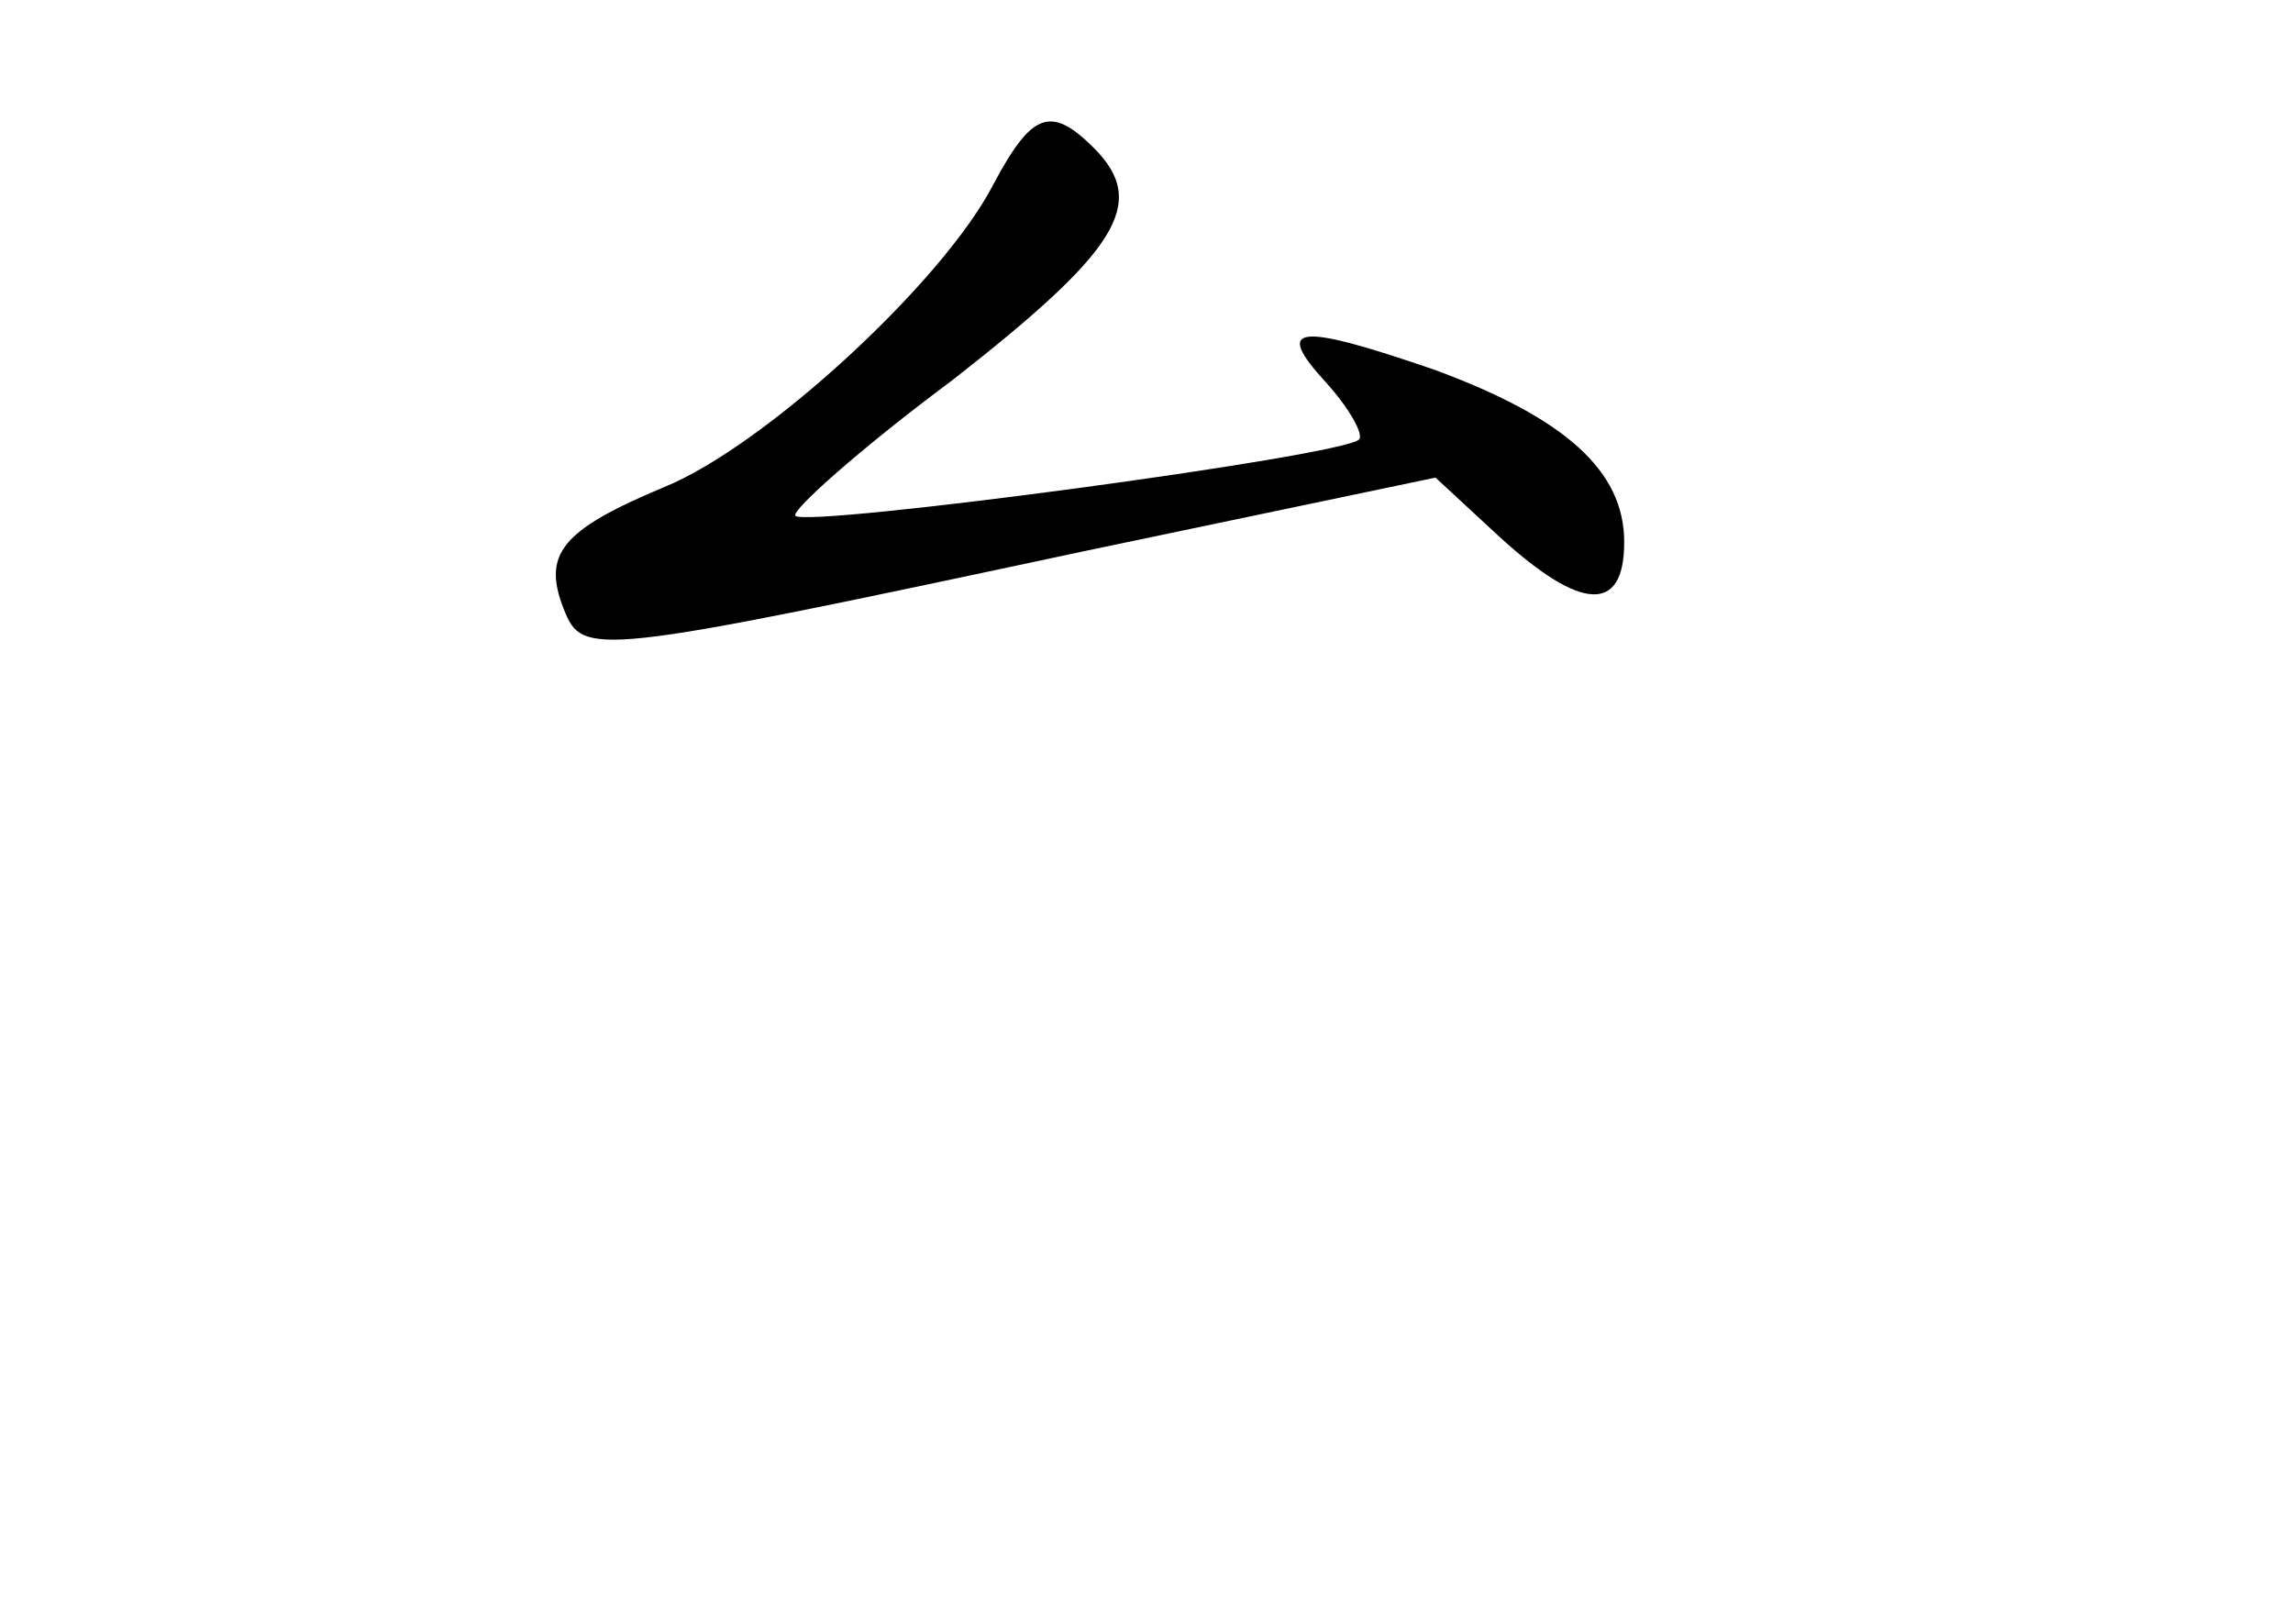<?xml version="1.0" standalone="no"?>
<!DOCTYPE svg PUBLIC "-//W3C//DTD SVG 20010904//EN"
 "http://www.w3.org/TR/2001/REC-SVG-20010904/DTD/svg10.dtd">
<svg version="1.0" xmlns="http://www.w3.org/2000/svg"
 width="96pt" height="68pt" viewBox="0 0 96 68"
 preserveAspectRatio="xMidYMid meet">
<g transform="translate(0,68) scale(0.1,-0.1)"
fill="#000000" stroke="none">
<path d="M416 603 c-21 -41 -96 -110 -138 -127 -43 -18 -51 -28 -42 -51 8 -20
11 -20 217 24 l148 31 27 -25 c34 -31 52 -32 52 -2 0 30 -25 52 -79 72 -58 20
-68 19 -46 -5 10 -11 16 -22 14 -24 -6 -7 -231 -37 -236 -32 -2 2 27 28 66 57
69 54 82 74 59 97 -18 18 -26 15 -42 -15z"/>
</g>
</svg>
